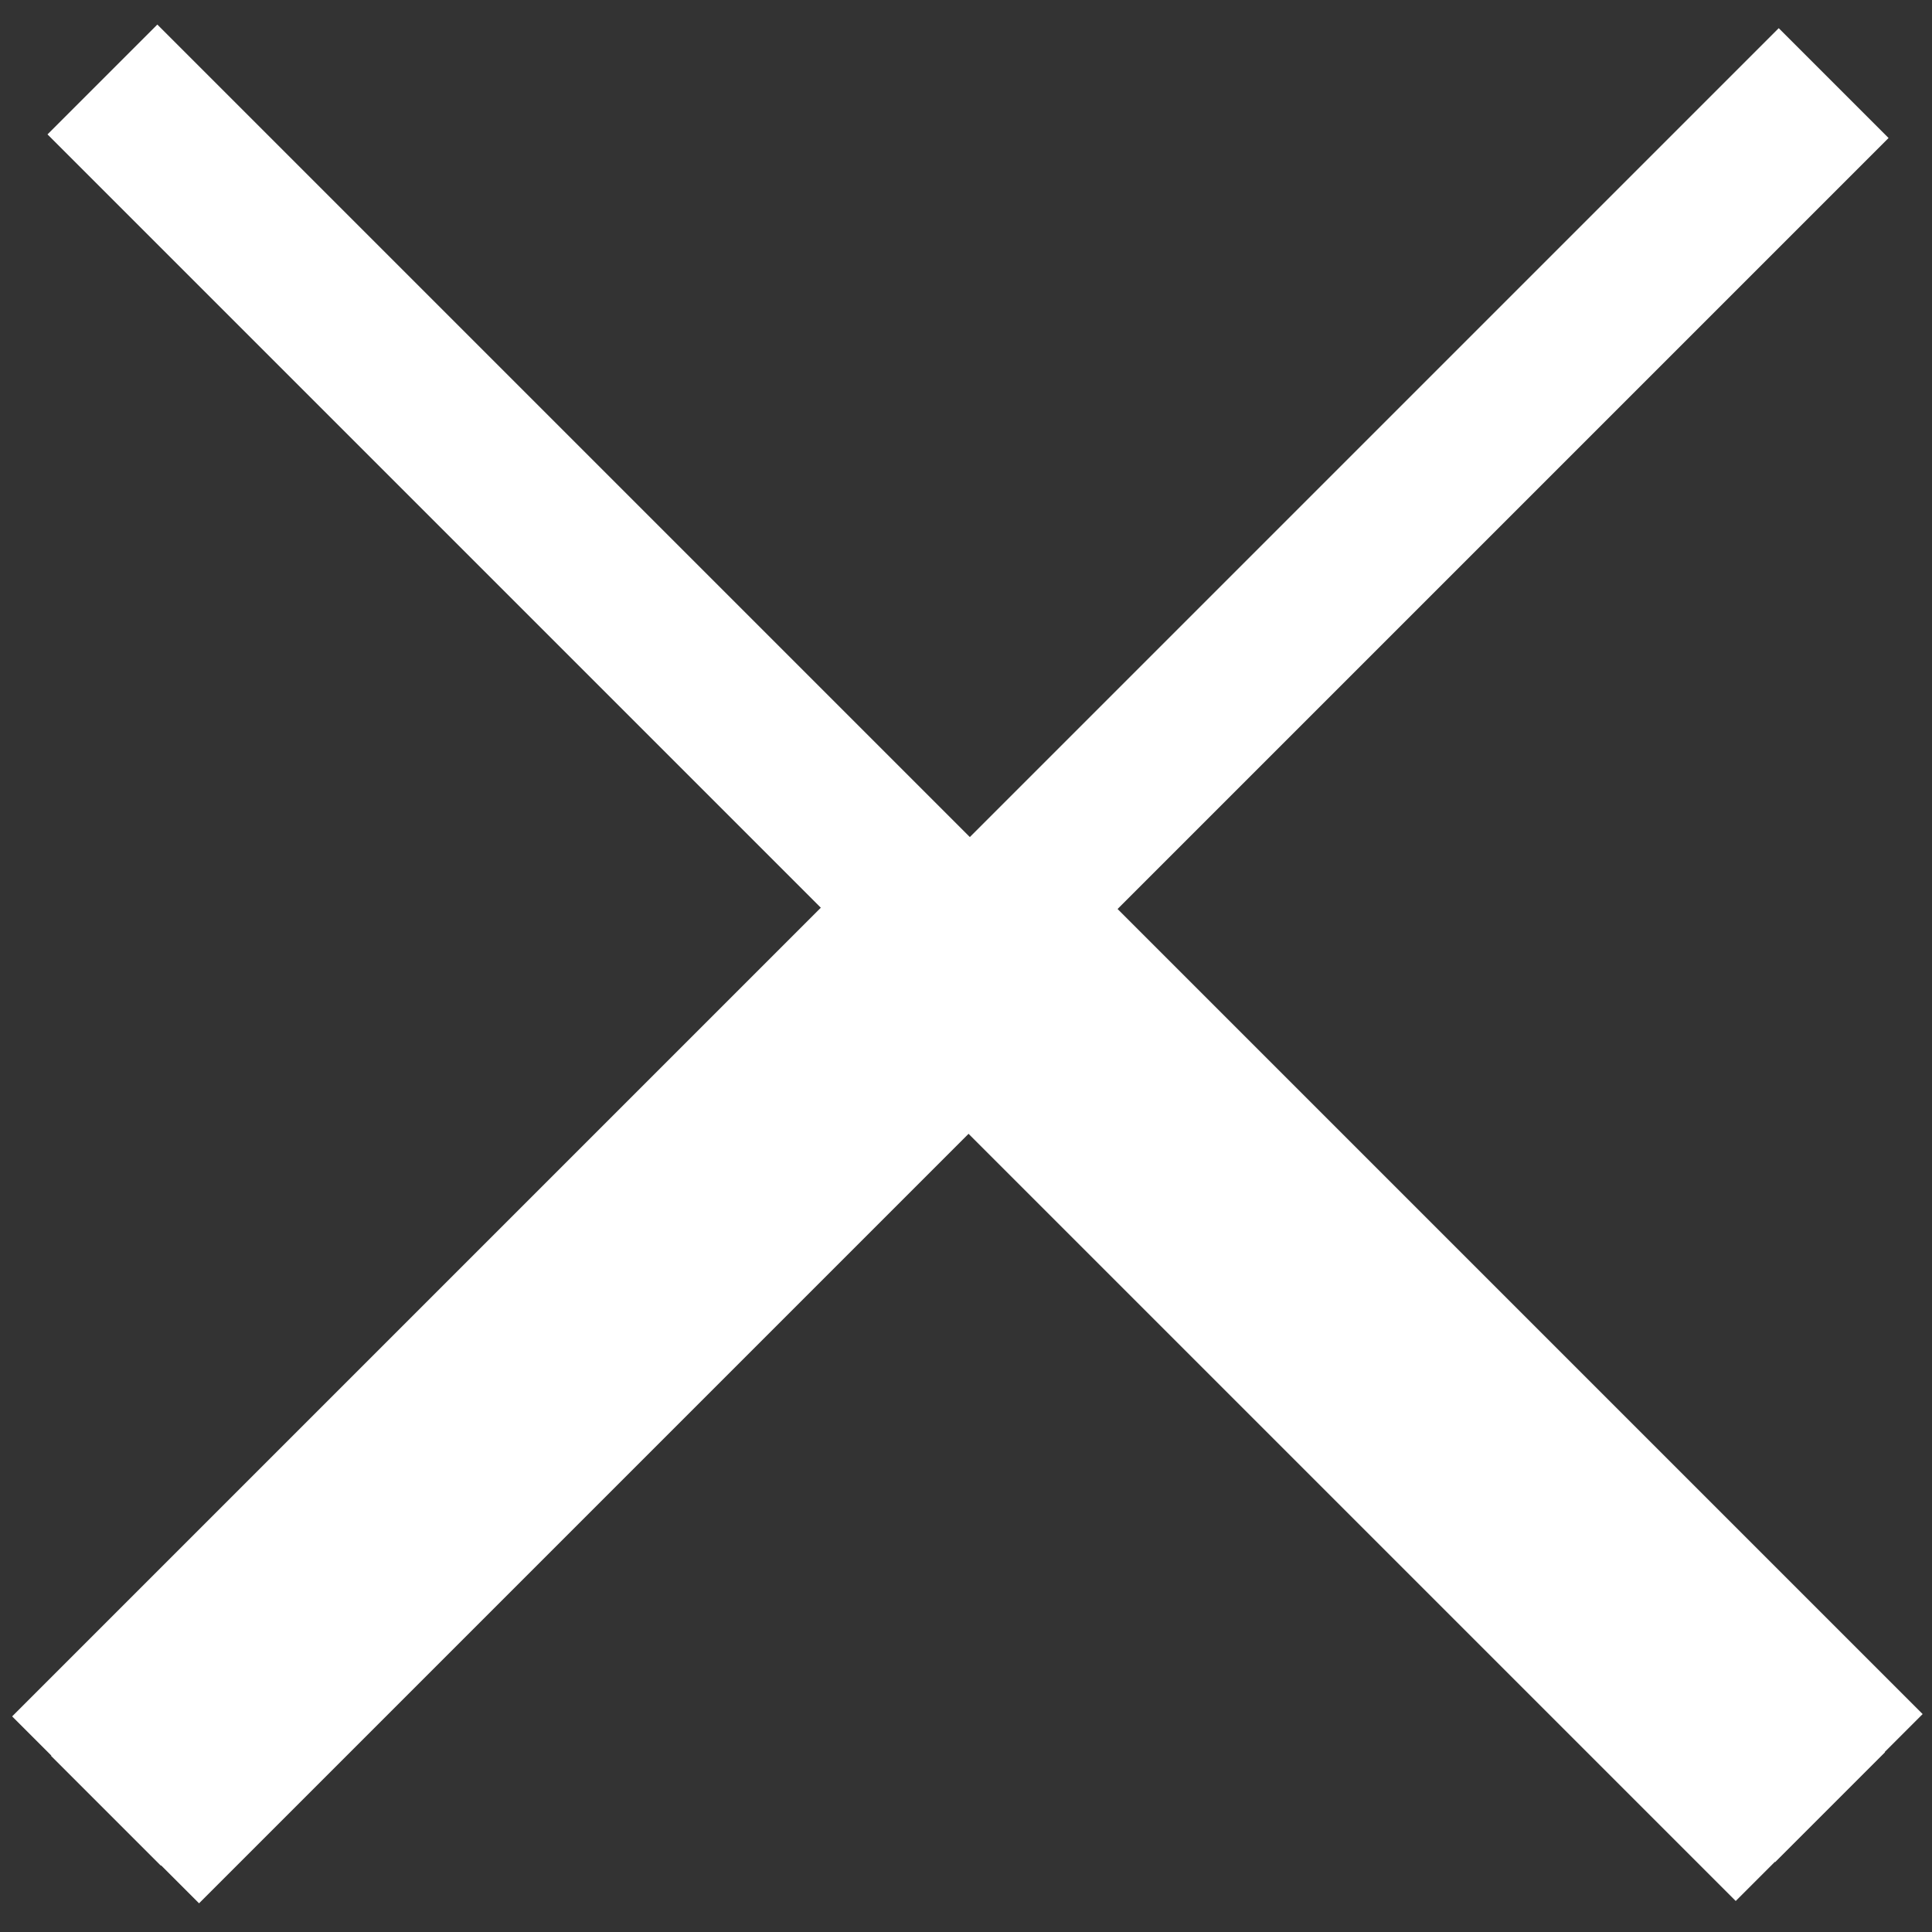 <svg xmlns:rdf="http://www.w3.org/1999/02/22-rdf-syntax-ns#" xmlns="http://www.w3.org/2000/svg" xml:space="preserve" height="44" viewBox="0 0 44 44" width="44" version="1.1" y="0px" x="0px" xmlns:cc="http://creativecommons.org/ns#" xmlns:dc="http://purl.org/dc/elements/1.1/"><rect x="0" y="0" width="44" height="44" fill="#333333" stroke="none"/><g transform="translate(-392.71 -248.51)"><rect style="fill:#fff" transform="matrix(.707 .707 -.707 .707 312.45 -214.15)" height="3.538" width="55.653" y="268.3" x="386.89"/><rect style="fill:#fff" transform="matrix(.707 .707 -.707 .707 322.23 -218.2)" height="6.021" width="27.952" y="276.86" x="410.53"/><rect style="fill:#fff" transform="matrix(-.707 .707 -.707 -.707 898.94 167.81)" height="3.538" width="55.653" y="268.3" x="386.89"/><rect style="fill:#fff" transform="matrix(-.707 .707 -.707 -.707 889.14 191.44)" height="6.021" width="27.952" y="276.86" x="390.94"/></g></svg>
